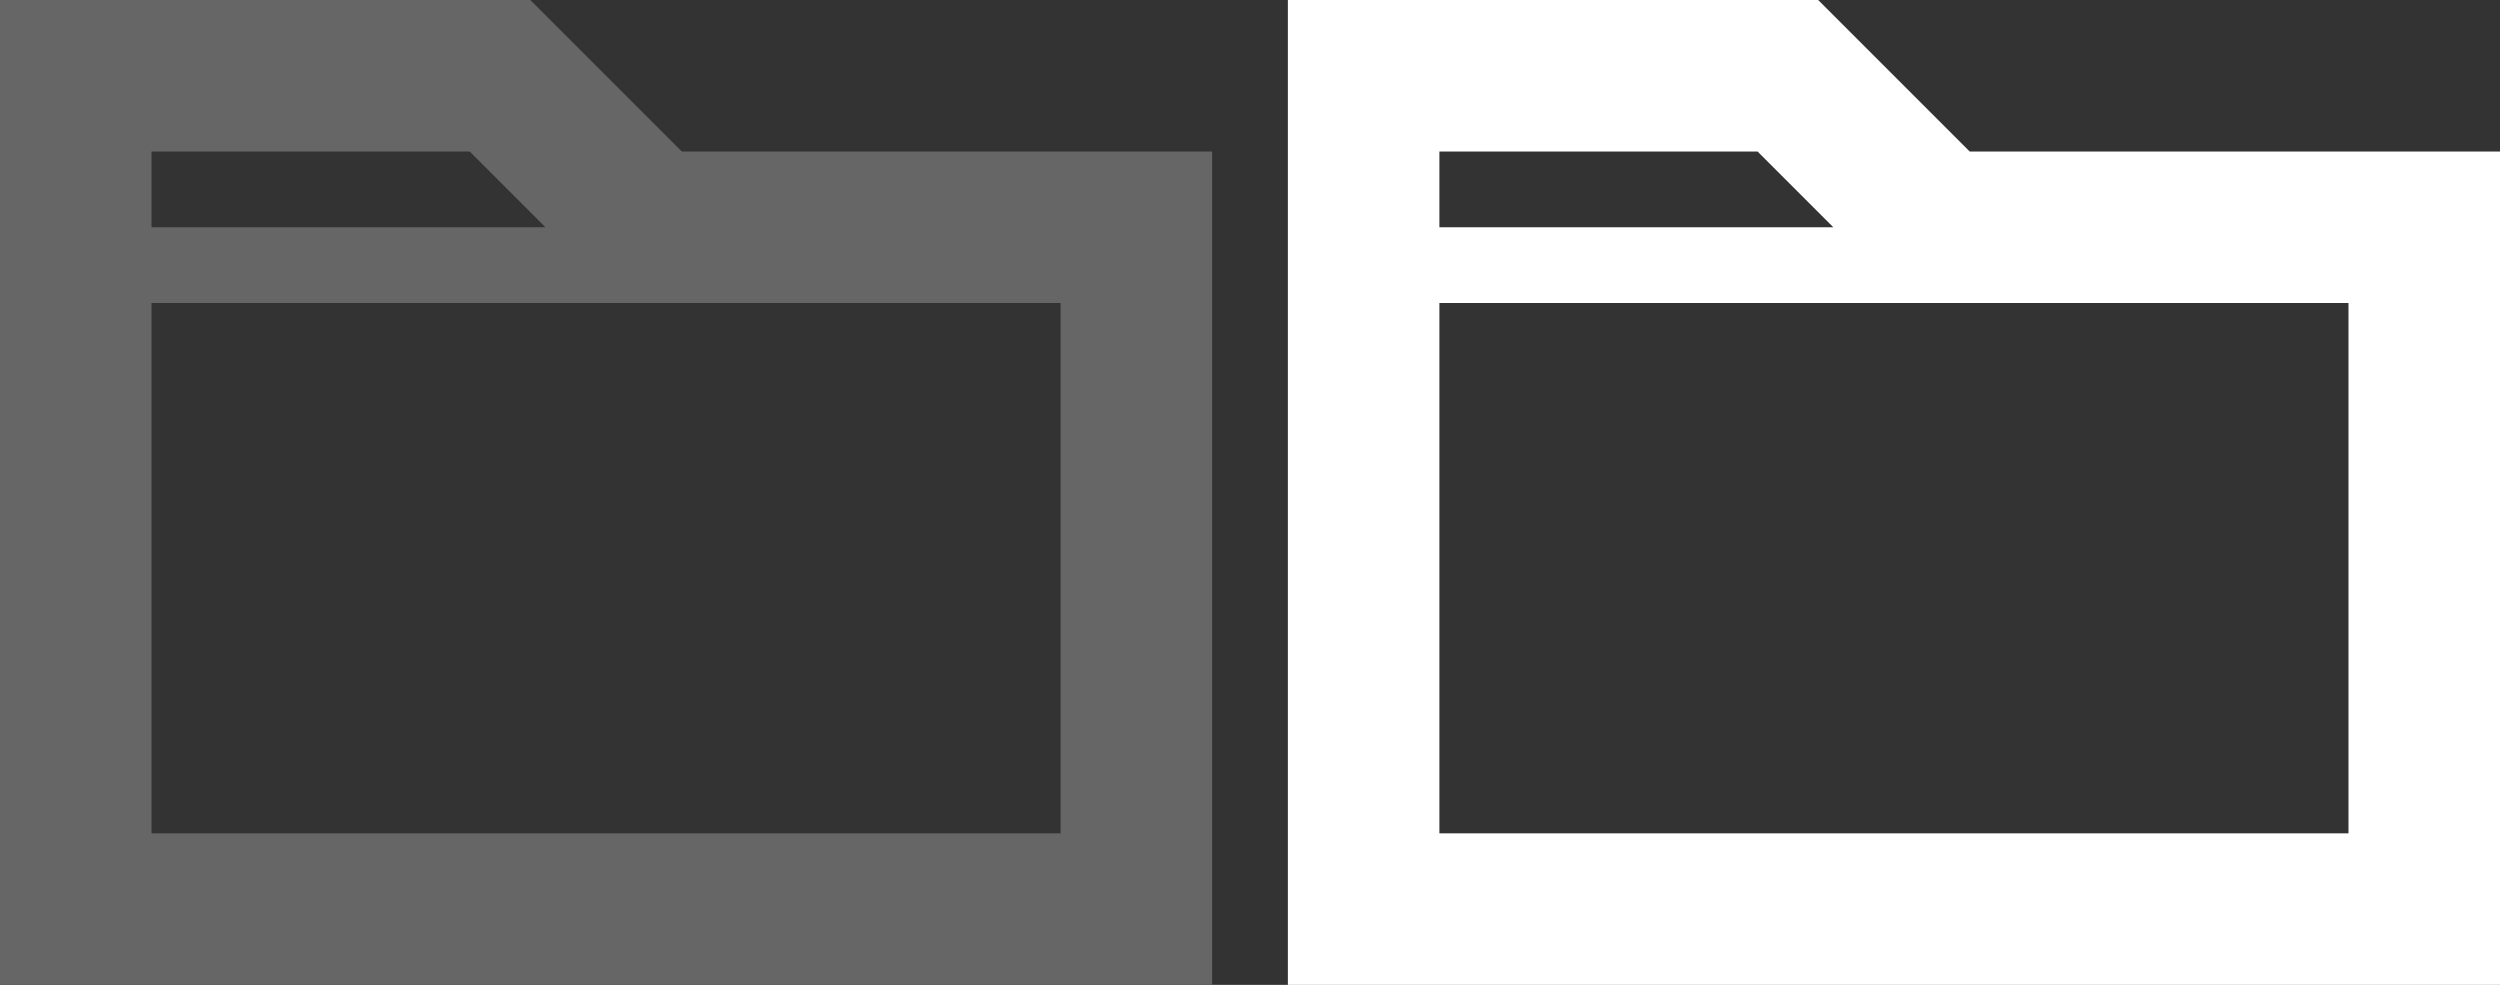 <?xml version="1.0" encoding="utf-8"?>
<!-- Generator: Adobe Illustrator 20.1.0, SVG Export Plug-In . SVG Version: 6.00 Build 0)  -->
<svg version="1.1" id="Layer_1" xmlns="http://www.w3.org/2000/svg" xmlns:xlink="http://www.w3.org/1999/xlink" x="0px" y="0px"
	 width="33px" height="13px" viewBox="0 0 33 13" style="enable-background:new 0 0 33 13;" xml:space="preserve">
<rect x="0" y="0" width="33" height="13" fill="#333333" stroke="none"/>
<style type="text/css">
	.st0{fill:#666666;}
	.st1{fill:#FFFFFF;}
</style>
<path class="st0" d="M9,2L7,0l0,0l0,0h0H0v13h16V2L9,2z M2,2h4.2l1,1H2V2z M14,11H2V4l12,0V11z"/>
<path class="st1" d="M26,2l-2-2l0,0l0,0h0h-7v13h16V2L26,2z M19,2h4.2l1,1H19V2z M31,11H19V4l12,0V11z"/>
</svg>
